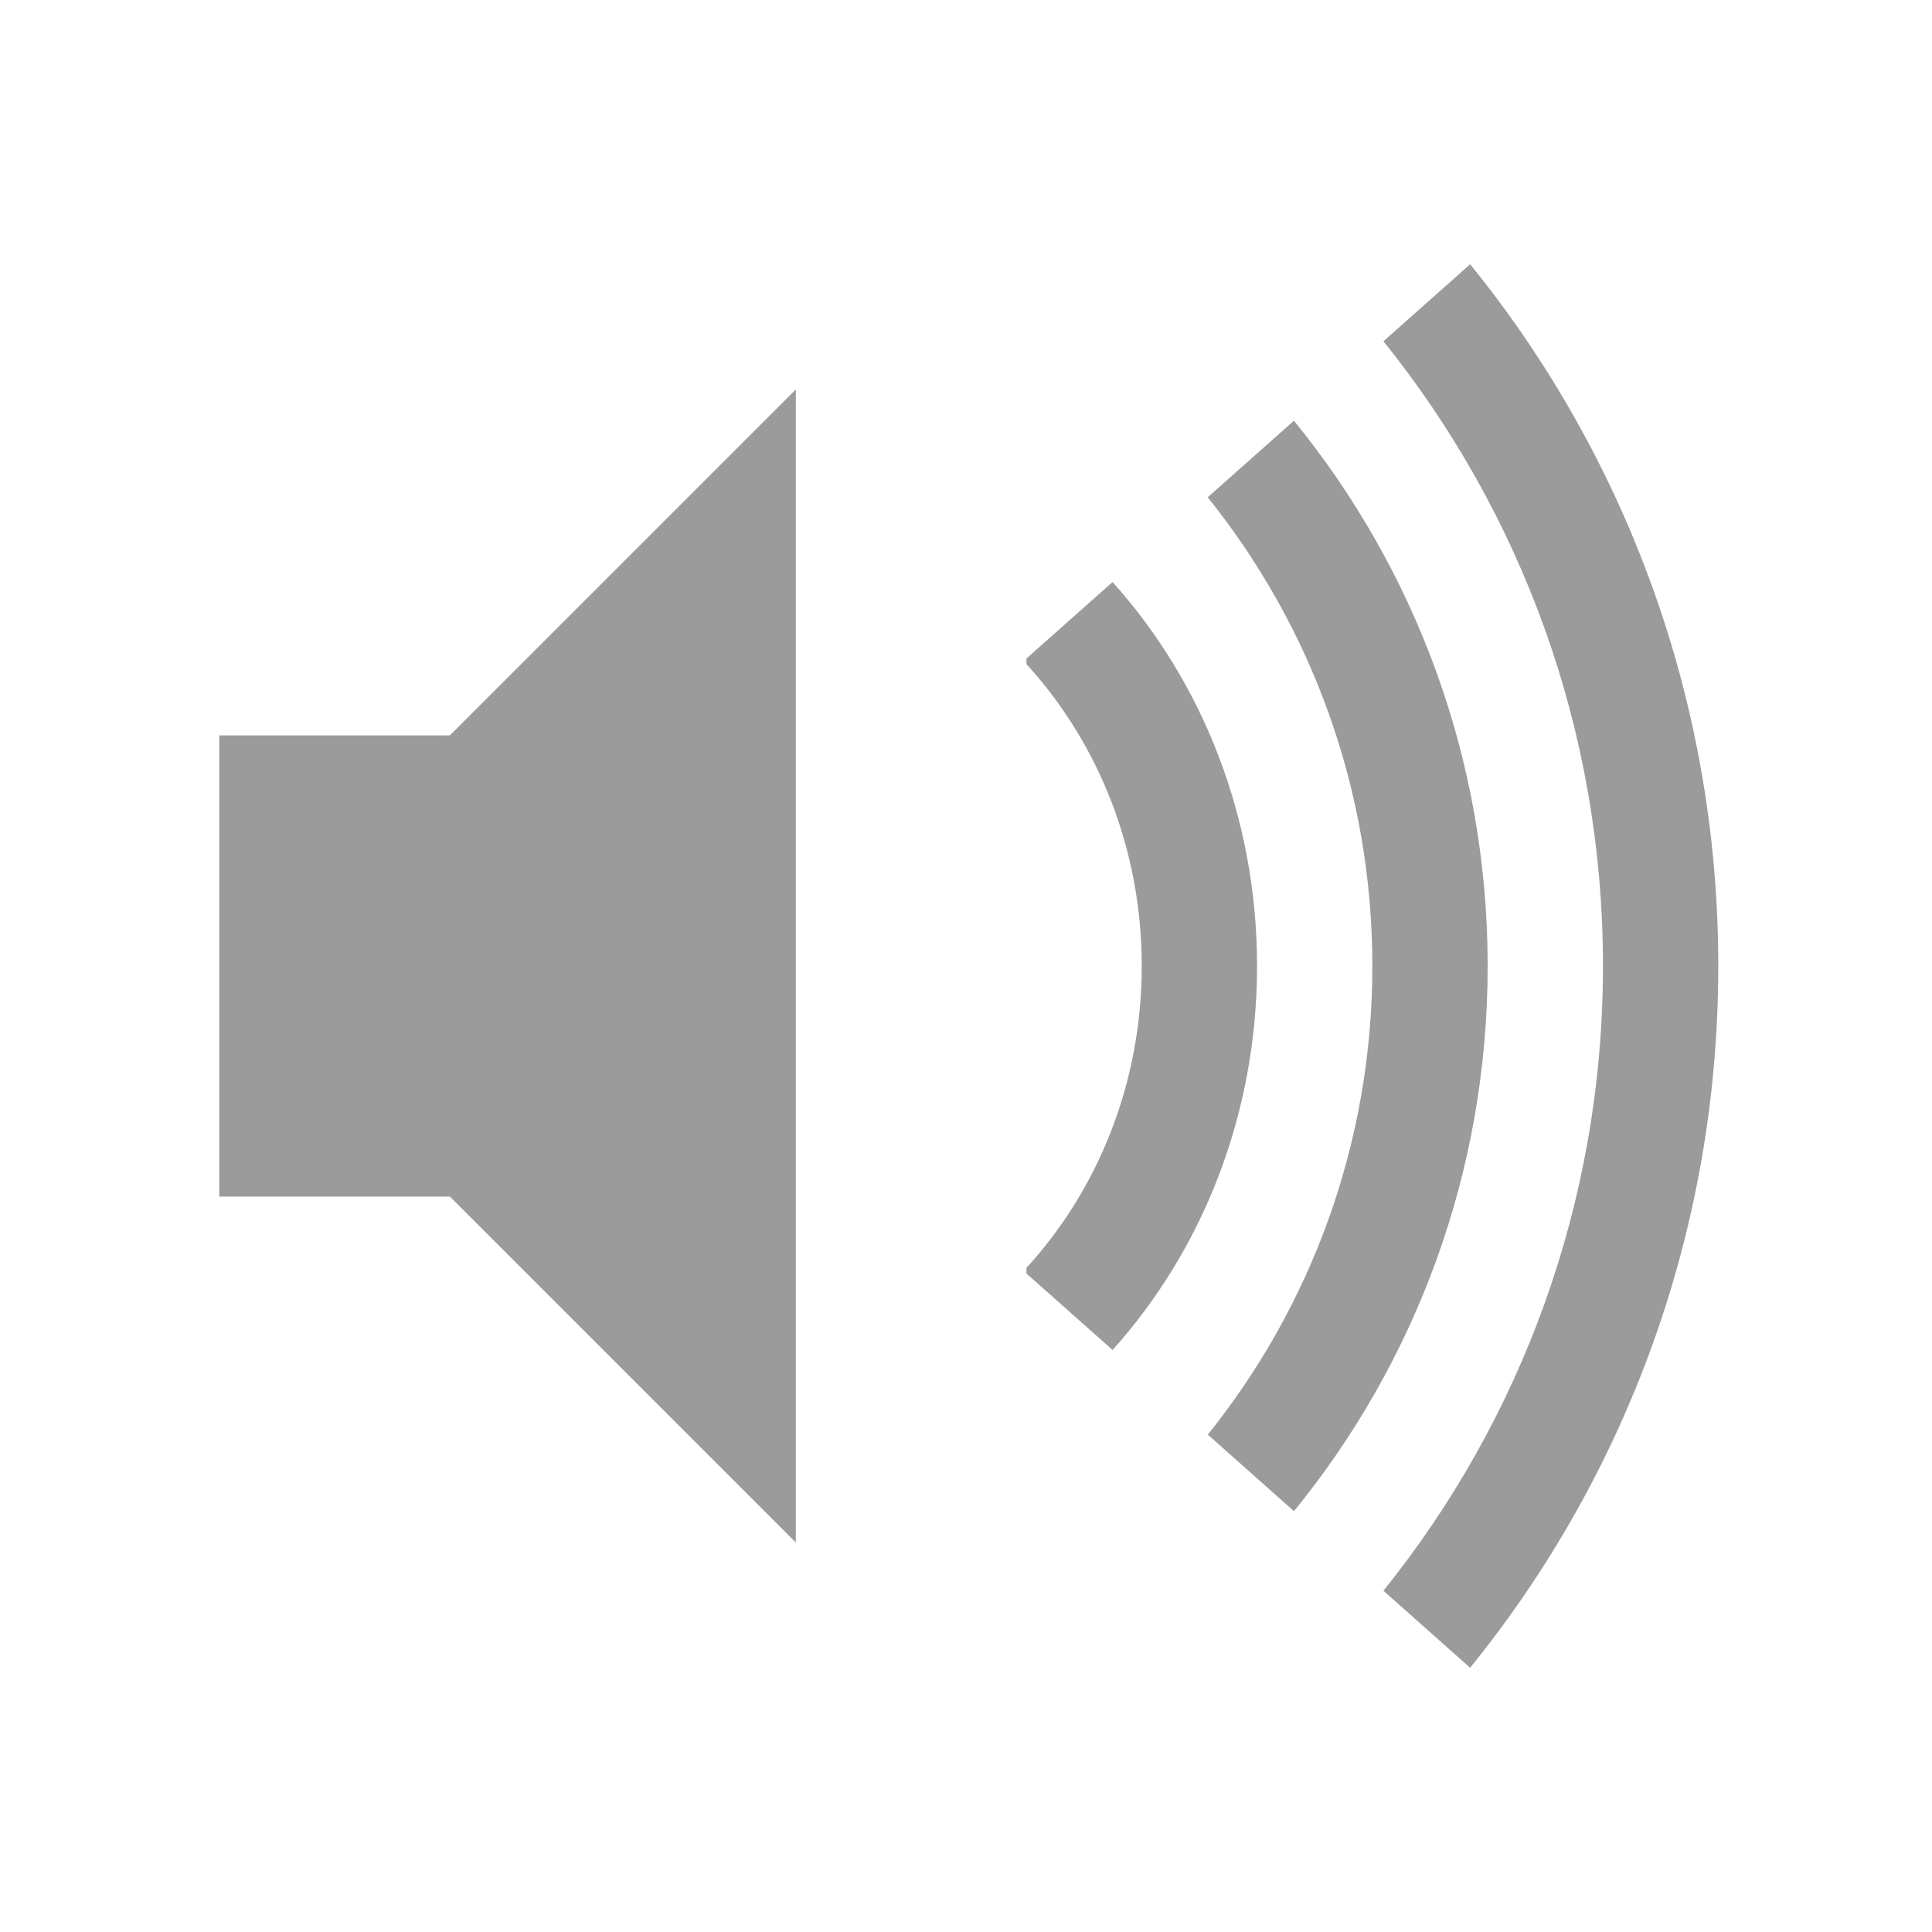 <?xml version="1.0" encoding="UTF-8" standalone="no"?>
<!-- Created with Inkscape (http://www.inkscape.org/) -->

<svg
   xmlns:dc="http://purl.org/dc/elements/1.1/"
   xmlns:cc="http://creativecommons.org/ns#"
   xmlns:rdf="http://www.w3.org/1999/02/22-rdf-syntax-ns#"
   xmlns:svg="http://www.w3.org/2000/svg"
   xmlns="http://www.w3.org/2000/svg"
   xmlns:sodipodi="http://sodipodi.sourceforge.net/DTD/sodipodi-0.dtd"
   xmlns:inkscape="http://www.inkscape.org/namespaces/inkscape"
   width="1000"
   height="1000"
   id="svg3707"
   version="1.1"
   inkscape:version="0.48.4 r9939"
   sodipodi:docname="image.svg">
  <defs
     id="defs3709" />
  <sodipodi:namedview
     id="base"
     pagecolor="#ffffff"
     bordercolor="#666666"
     borderopacity="1.0"
     inkscape:pageopacity="0.0"
     inkscape:pageshadow="2"
     inkscape:zoom="0.35"
     inkscape:cx="375"
     inkscape:cy="520"
     inkscape:document-units="px"
     inkscape:current-layer="layer1"
     showgrid="false"
     inkscape:window-width="1229"
     inkscape:window-height="826"
     inkscape:window-x="216"
     inkscape:window-y="216"
     inkscape:window-maximized="0" />
  <g
     inkscape:label="Calque 1"
     inkscape:groupmode="layer"
     id="layer1"
     transform="translate(0,-52.362)">
    <g
       id="g3744"
       transform="matrix(59.683,0,0,59.683,113.5,189.133)">
	<path
   id="path3746"
   d="M 7.747,2.756 7,3.419 V 3.468 C 7.618,4.143 8,5.067 8,6.086 8,7.106 7.618,8.029 7,8.704 V 8.753 L 7.747,9.416 C 8.523,8.552 9,7.379 9,6.086 9,4.793 8.523,3.62 7.747,2.756 z"
   inkscape:connector-curvature="0" 
   style="fill:#000000;fill-opacity:0.393" />

	<polygon
   id="polygon3748"
   points="2,4.086 0,4.086 0,6.086 0,8.086 2,8.086 5,11.086 5,1.086 "
   style="fill:#000000;fill-opacity:0.393" />

	<path
   id="path3750"
   d="M 9.32,1.357 8.572,2.021 C 9.466,3.135 10,4.548 10,6.086 10,7.624 9.466,9.038 8.573,10.15 L 9.32,10.814 C 10.371,9.525 11,7.88 11,6.086 11,4.293 10.371,2.647 9.32,1.357 z"
   inkscape:connector-curvature="0" 
   style="fill:#000000;fill-opacity:0.393" />

	<path
   id="path3752"
   d="M 10.848,0 10.096,0.668 C 11.286,2.146 12,4.031 12,6.086 c 0,2.055 -0.714,3.939 -1.904,5.418 l 0.752,0.668 C 12.191,10.516 13,8.396 13,6.086 13,3.776 12.191,1.656 10.848,0 z"
   inkscape:connector-curvature="0" 
   style="fill:#000000;fill-opacity:0.393" />

</g>
  </g>
</svg>
